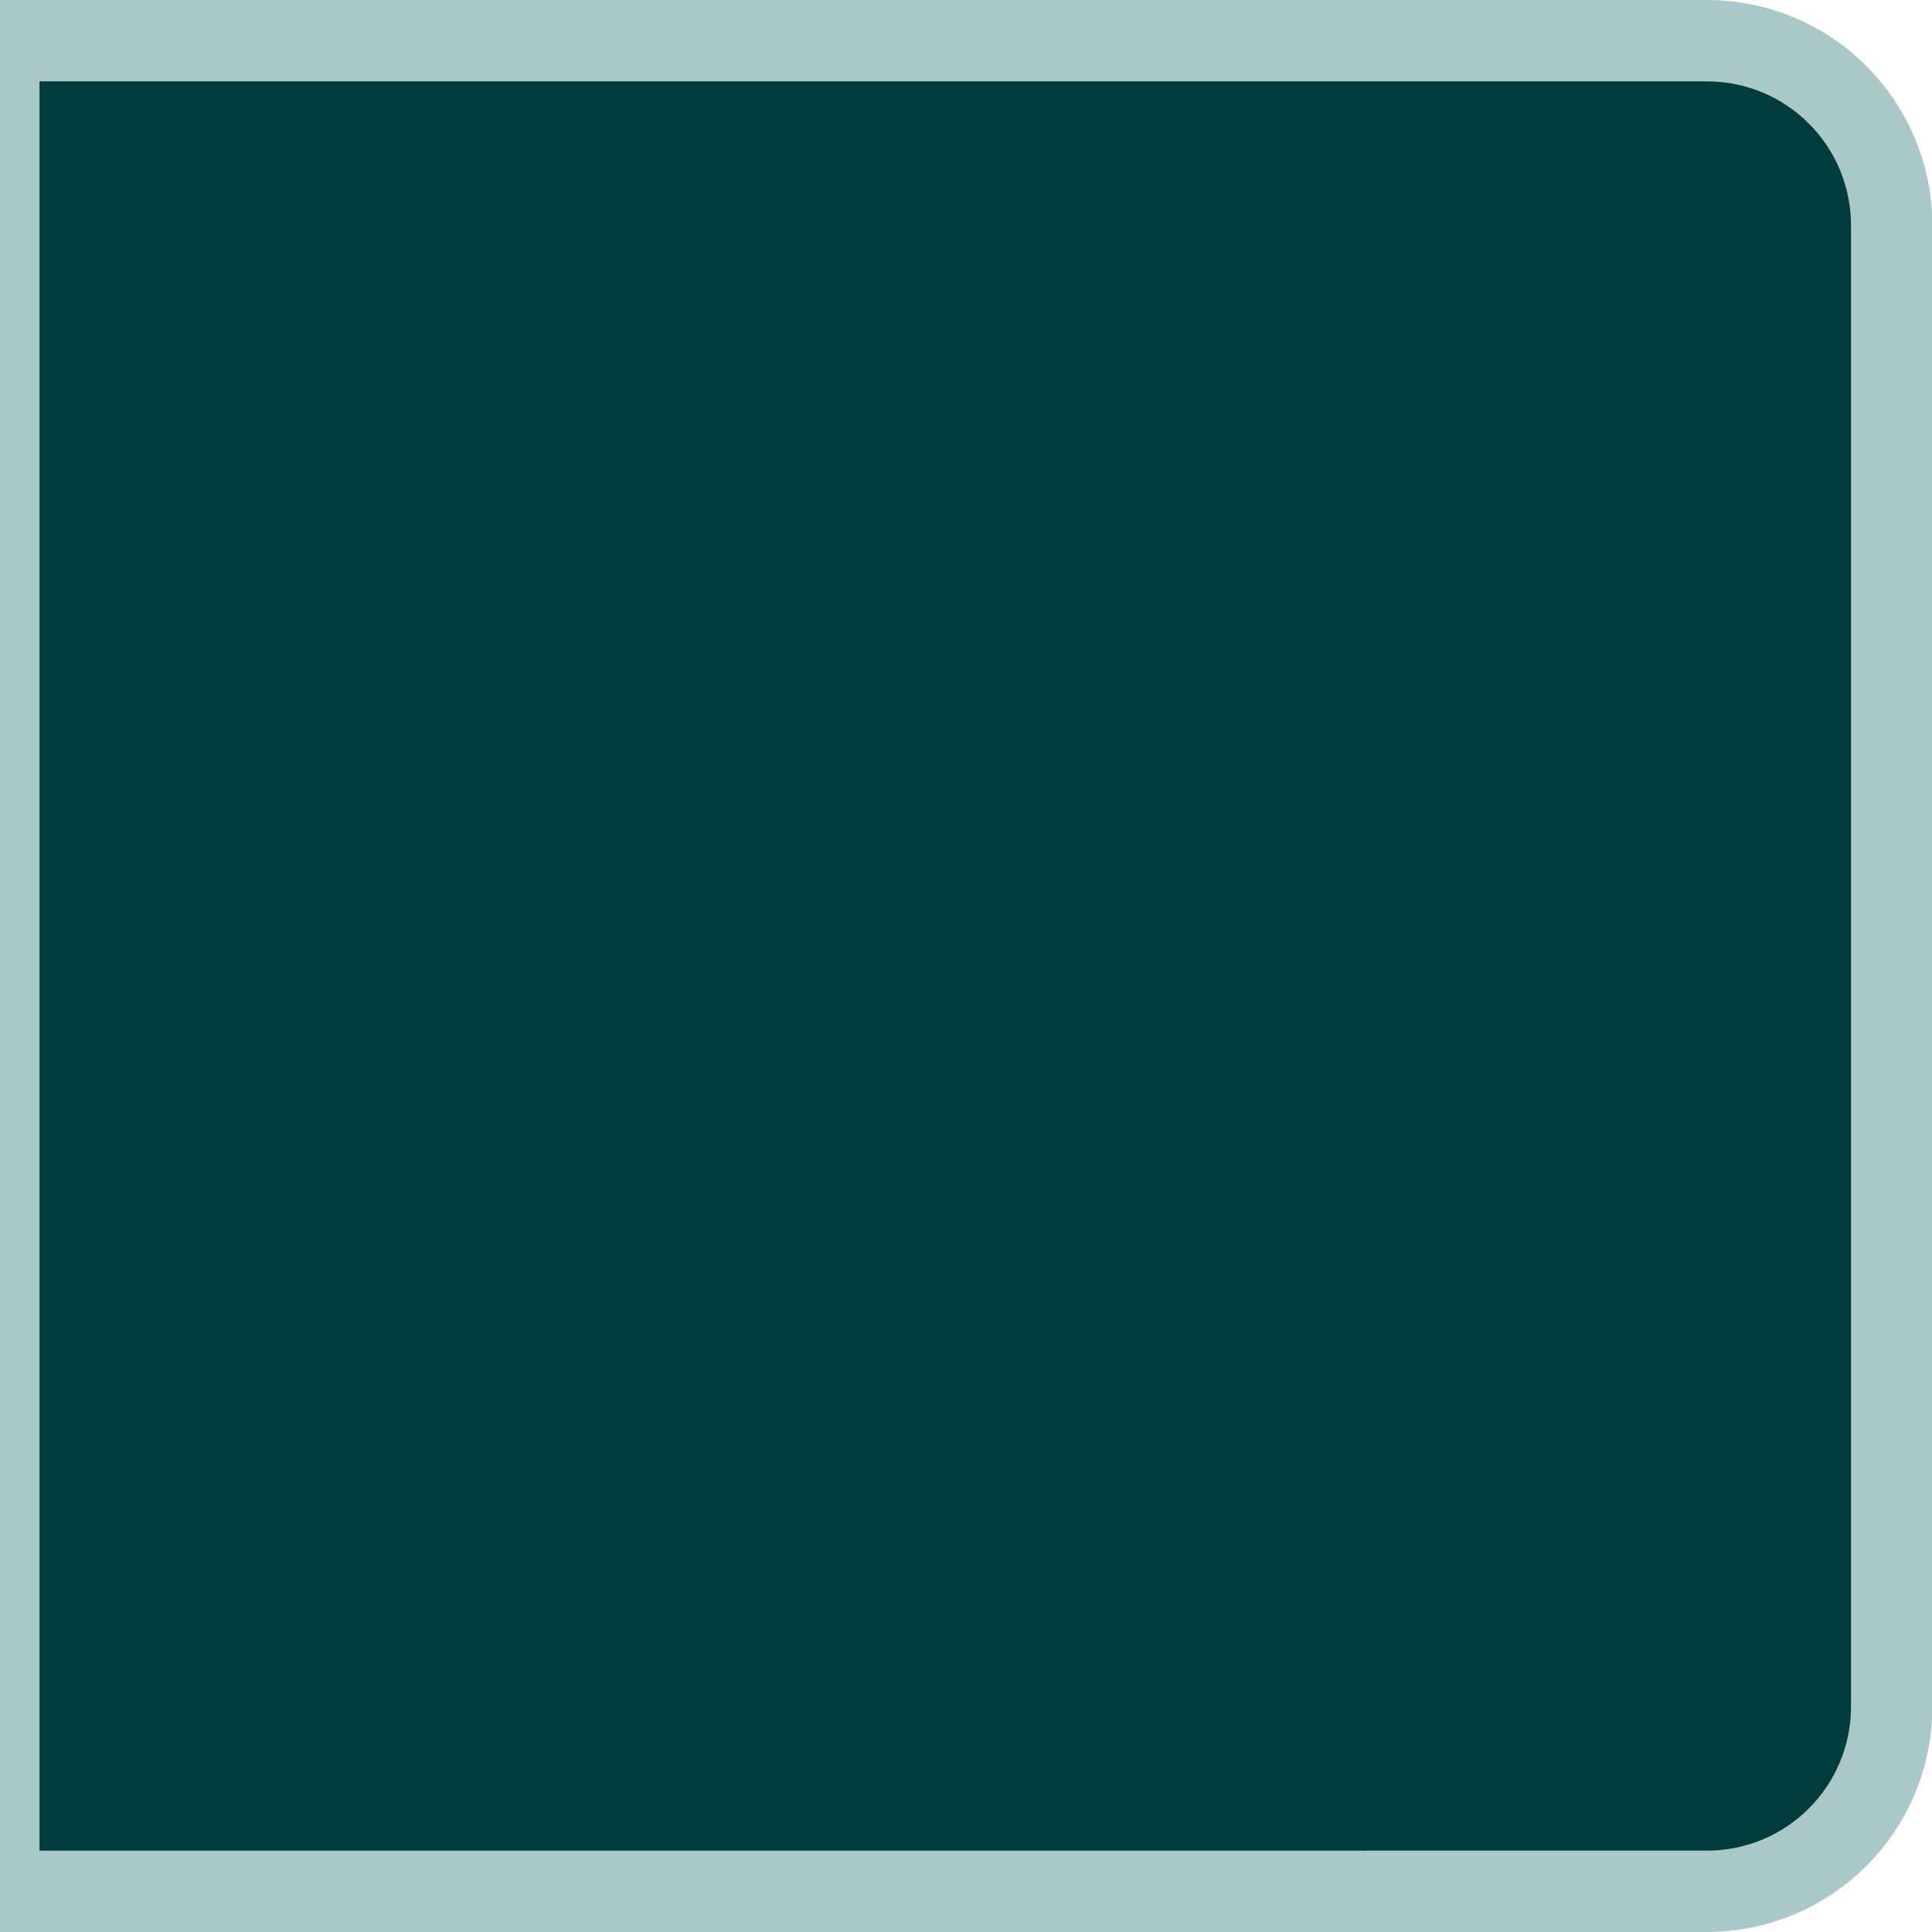 <?xml version="1.0" encoding="UTF-8" standalone="no"?>
<!-- Created with Inkscape (http://www.inkscape.org/) -->

<svg
   width="50mm"
   height="50mm"
   viewBox="0 0 50 50"
   version="1.1"
   id="svg970"
   sodipodi:docname="selector_endpoint_darkened.svg"
   inkscape:version="1.1.1 (3bf5ae0d25, 2021-09-20)"
   xmlns:inkscape="http://www.inkscape.org/namespaces/inkscape"
   xmlns:sodipodi="http://sodipodi.sourceforge.net/DTD/sodipodi-0.dtd"
   xmlns="http://www.w3.org/2000/svg"
   xmlns:svg="http://www.w3.org/2000/svg">
  <defs
     id="defs974" />
  <sodipodi:namedview
     id="namedview972"
     pagecolor="#505050"
     bordercolor="#eeeeee"
     borderopacity="1"
     inkscape:pageshadow="0"
     inkscape:pageopacity="0"
     inkscape:pagecheckerboard="0"
     inkscape:document-units="mm"
     showgrid="false"
     inkscape:zoom="2.682875"
     inkscape:cx="94.488189"
     inkscape:cy="94.488189"
     inkscape:window-width="1366"
     inkscape:window-height="692"
     inkscape:window-x="0"
     inkscape:window-y="26"
     inkscape:window-maximized="1"
     inkscape:current-layer="svg970" />
  <path
     style="fill:#003c3c;fill-opacity:1;stroke:#aac8c8;stroke-width:2.106;stroke-miterlimit:4;stroke-dasharray:none;stroke-opacity:1"
     d="M 0.011,1.053 H 44.168 c 2.653,0 4.789,2.136 4.789,4.789 V 44.158 c 0,2.653 -2.136,4.789 -4.789,4.789 H 0.011"
     id="path966" />
  <path
     style="fill:none;stroke:#aac8c8;stroke-width:1.022;stroke-linecap:butt;stroke-linejoin:miter;stroke-miterlimit:4;stroke-dasharray:none;stroke-opacity:1"
     d="M 0.511,0 V 50 Z"
     id="path968" />
</svg>
